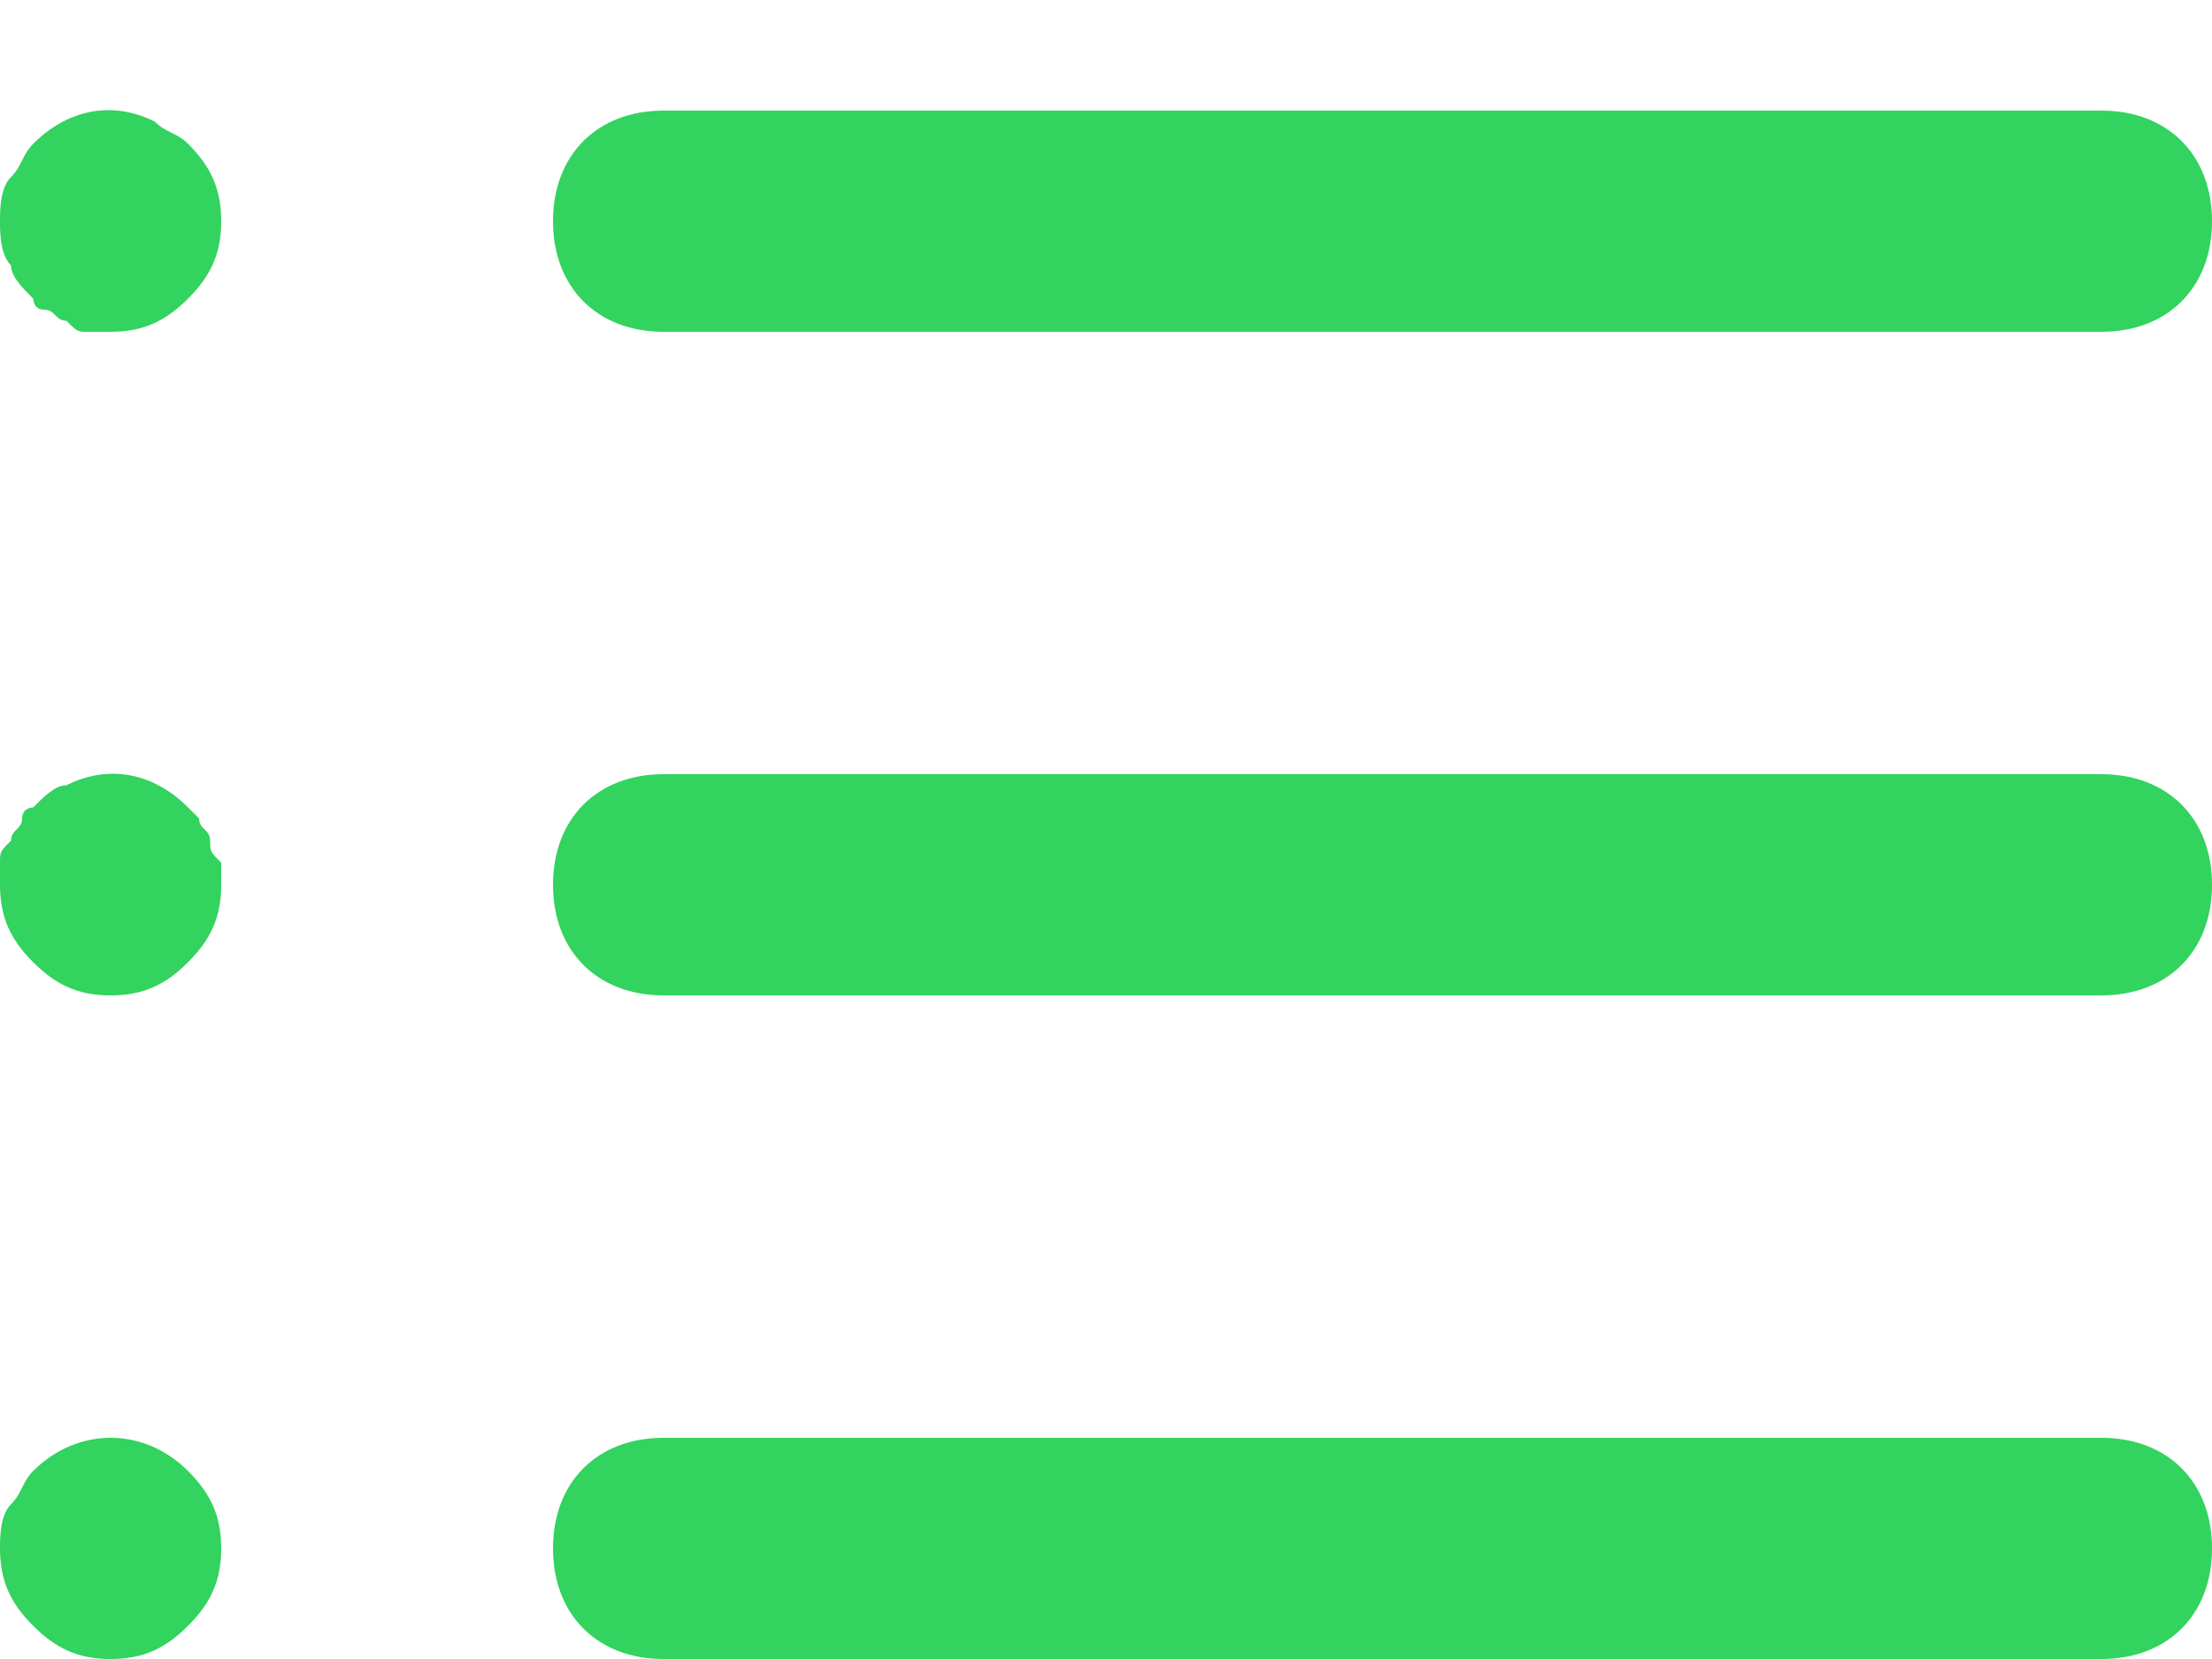 <svg width="20" height="15" viewBox="0 0 20 15" fill="none" xmlns="http://www.w3.org/2000/svg">
<path d="M19 3H6C5.4 3 5 2.6 5 2C5 1.4 5.4 1 6 1H19C19.6 1 20 1.4 20 2C20 2.6 19.6 3 19 3Z" fill="#32D35E"/>
<path d="M19 9H6C5.4 9 5 8.6 5 8C5 7.4 5.4 7 6 7H19C19.6 7 20 7.4 20 8C20 8.6 19.6 9 19 9Z" fill="#32D35E"/>
<path d="M19 15H6C5.4 15 5 14.6 5 14C5 13.4 5.4 13 6 13H19C19.6 13 20 13.4 20 14C20 14.6 19.6 15 19 15Z" fill="#32D35E"/>
<path d="M1 3C0.9 3 0.9 3 0.8 3C0.7 3 0.7 3 0.6 2.9C0.5 2.9 0.5 2.8 0.4 2.8C0.3 2.8 0.3 2.7 0.3 2.7C0.2 2.6 0.1 2.5 0.1 2.4C-9.68575e-08 2.3 0 2.1 0 2C0 1.9 -9.68575e-08 1.7 0.1 1.6C0.2 1.5 0.2 1.4 0.3 1.3C0.6 1 1 0.9 1.4 1.1C1.5 1.2 1.6 1.2 1.7 1.3C1.9 1.5 2 1.7 2 2C2 2.3 1.9 2.5 1.7 2.7C1.5 2.9 1.3 3 1 3Z" fill="#32D35E"/>
<path d="M1 9C0.7 9 0.5 8.9 0.3 8.7C0.1 8.5 0 8.3 0 8C0 7.9 0 7.9 0 7.8C0 7.7 -9.68575e-08 7.7 0.1 7.6C0.1 7.5 0.2 7.5 0.2 7.4C0.2 7.3 0.3 7.3 0.3 7.3C0.4 7.2 0.5 7.1 0.6 7.1C1 6.9 1.4 7 1.7 7.3L1.8 7.4C1.8 7.5 1.9 7.5 1.9 7.6C1.9 7.7 1.9 7.7 2 7.8C2 7.9 2 7.9 2 8C2 8.3 1.9 8.5 1.7 8.7C1.5 8.9 1.3 9 1 9Z" fill="#32D35E"/>
<path d="M1 15C0.7 15 0.5 14.9 0.3 14.7C0.1 14.5 0 14.3 0 14C0 13.9 -9.68575e-08 13.7 0.1 13.6C0.2 13.5 0.2 13.4 0.3 13.3C0.7 12.9 1.3 12.9 1.7 13.3C1.9 13.5 2 13.7 2 14C2 14.3 1.9 14.5 1.7 14.7C1.5 14.9 1.3 15 1 15Z" fill="#32D35E"/>
</svg>
